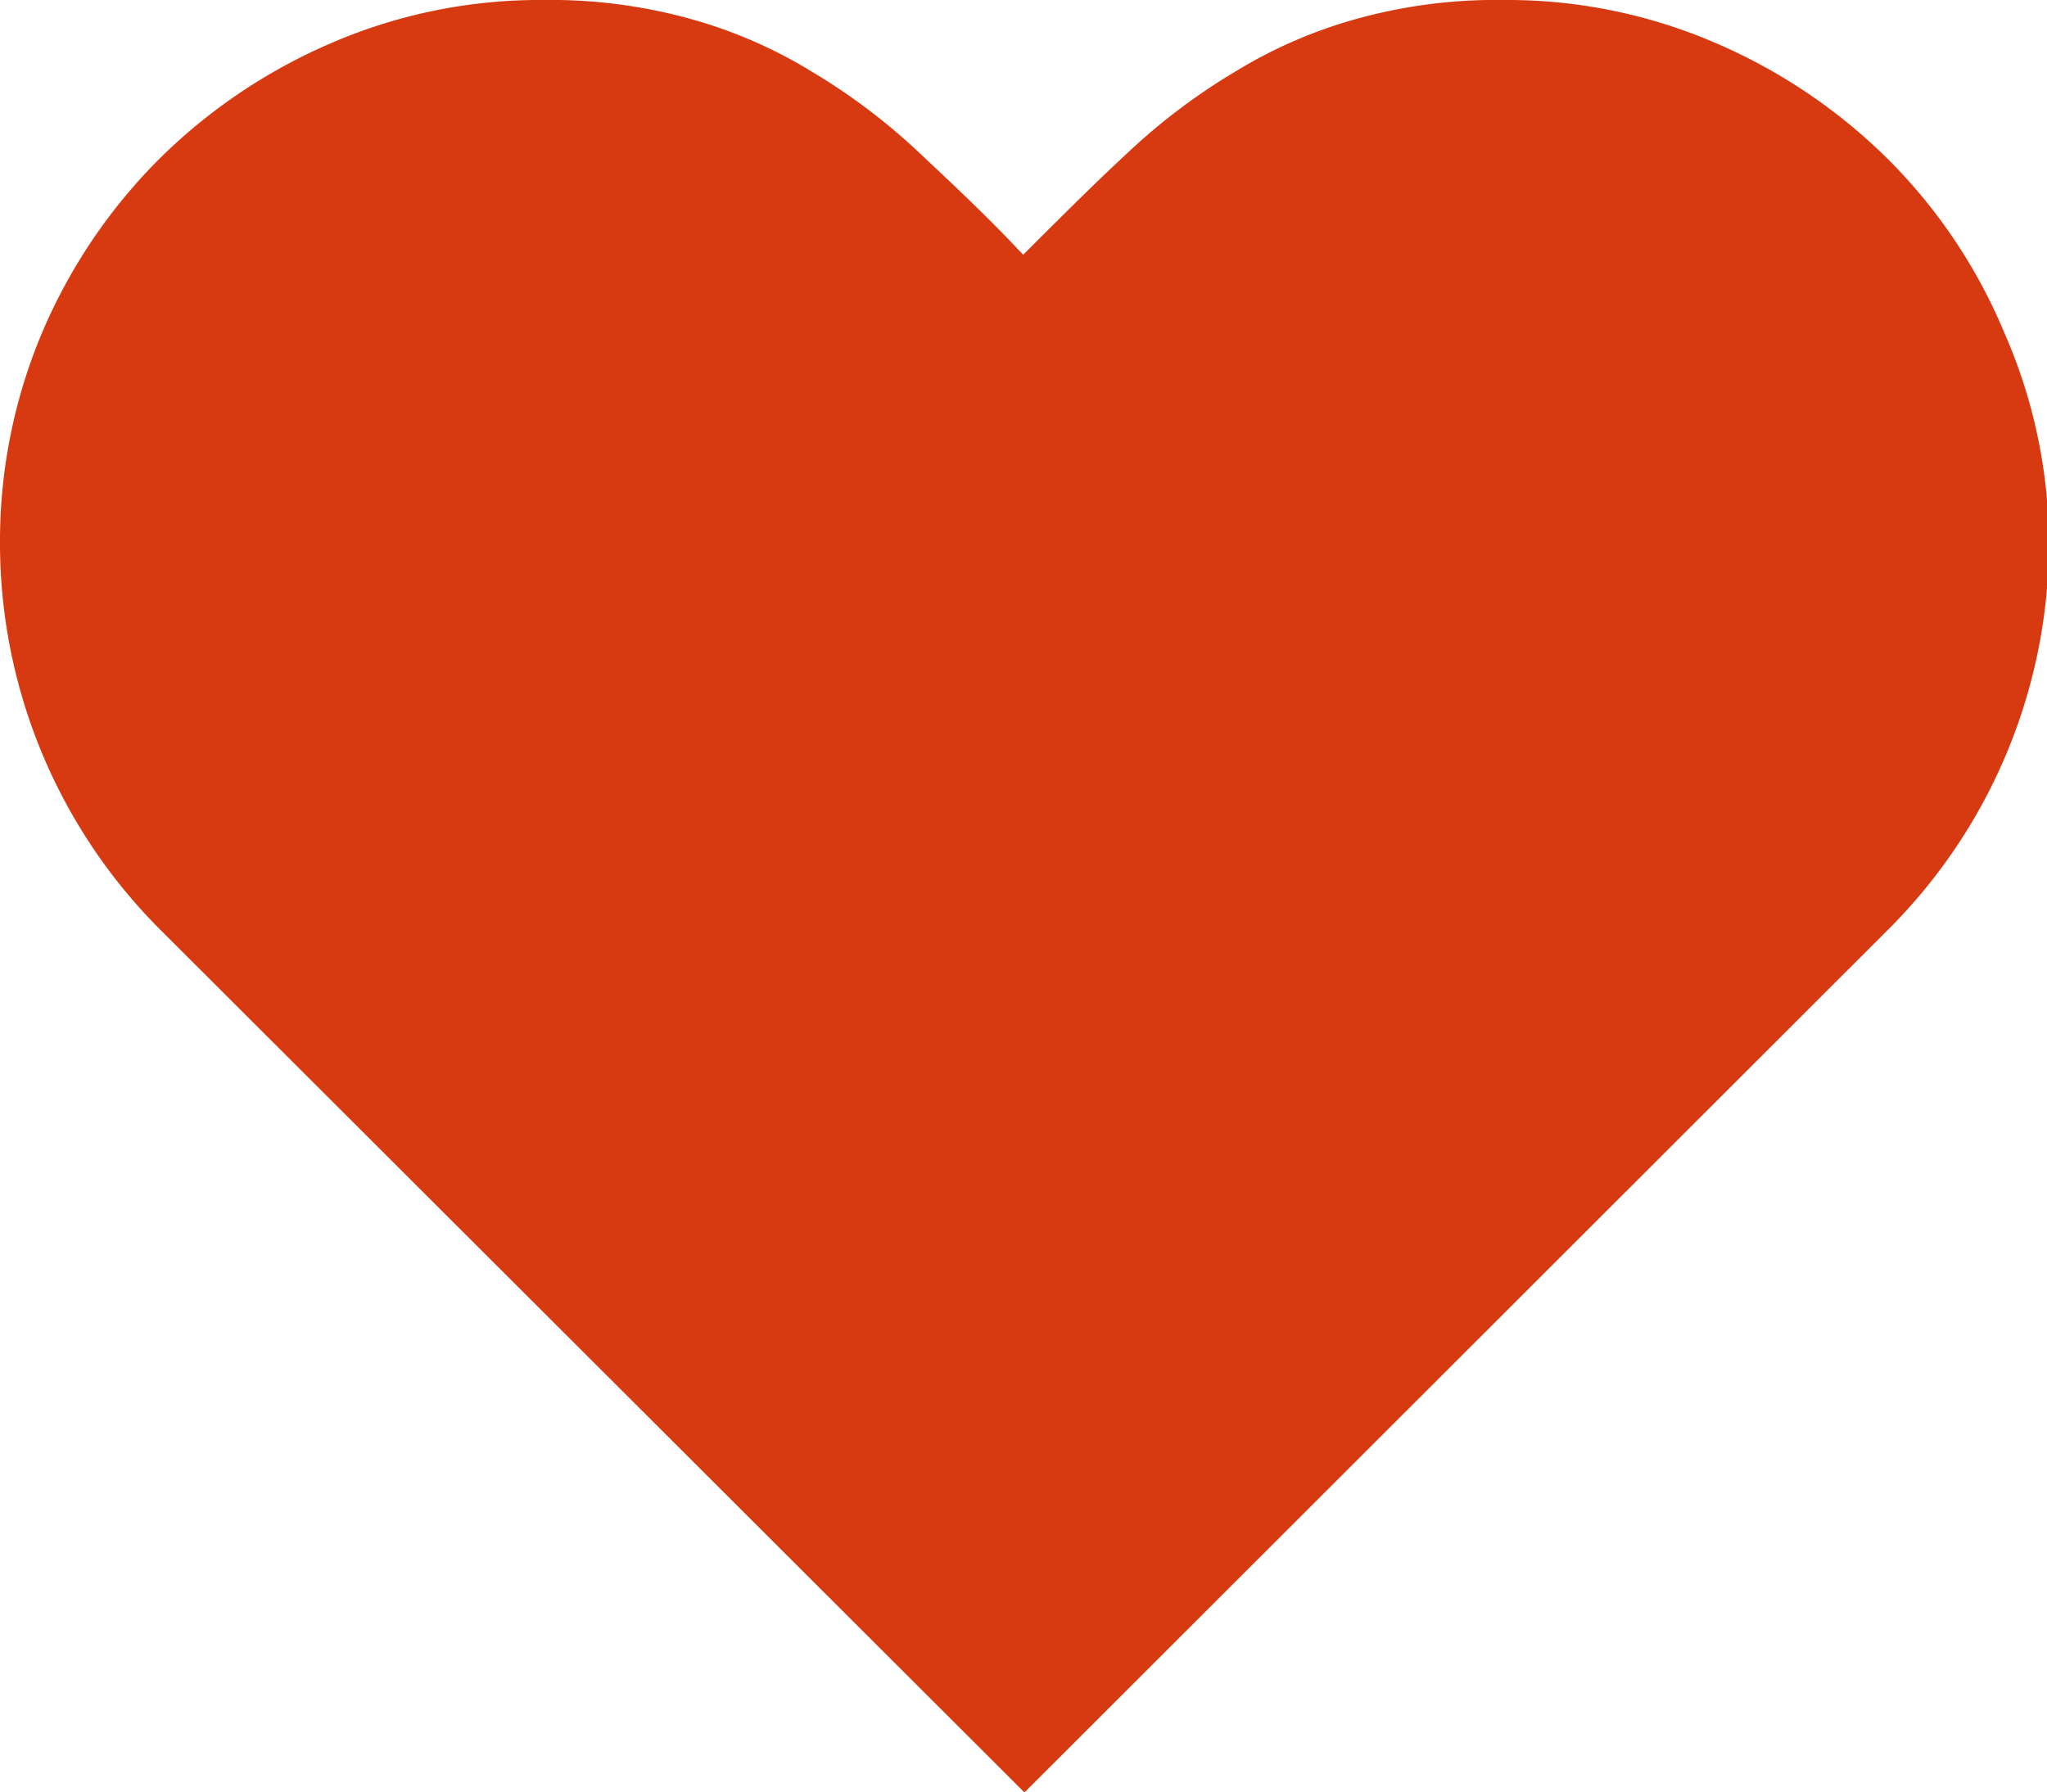 <svg xmlns="http://www.w3.org/2000/svg" viewBox="0 0 31.97 27.99"><defs><style>.cls-1{fill:#d73910;}</style></defs><title>favorite</title><g id="Layer_2" data-name="Layer 2"><g id="SYMBOLS"><g id="favorite"><path class="cls-1" d="M23.48,0a8.2,8.2,0,0,1,3.31.67,8.68,8.68,0,0,1,2.7,1.82,8.38,8.38,0,0,1,1.81,2.7A8.22,8.22,0,0,1,32,8.49a8.54,8.54,0,0,1-2.48,6L16,28,2.48,14.5A8.54,8.54,0,0,1,0,8.49a8.38,8.38,0,0,1,.66-3.3,8.57,8.57,0,0,1,1.82-2.7A8.68,8.68,0,0,1,5.18.67,8.2,8.2,0,0,1,8.49,0,8.14,8.14,0,0,1,10.8.3a7.39,7.39,0,0,1,1.88.82,9.63,9.63,0,0,1,1.66,1.25c.52.49,1.07,1,1.64,1.61.58-.58,1.12-1.12,1.65-1.61a9.63,9.63,0,0,1,1.66-1.25A7.39,7.39,0,0,1,21.17.3,8.09,8.09,0,0,1,23.48,0Z"/></g></g></g></svg>